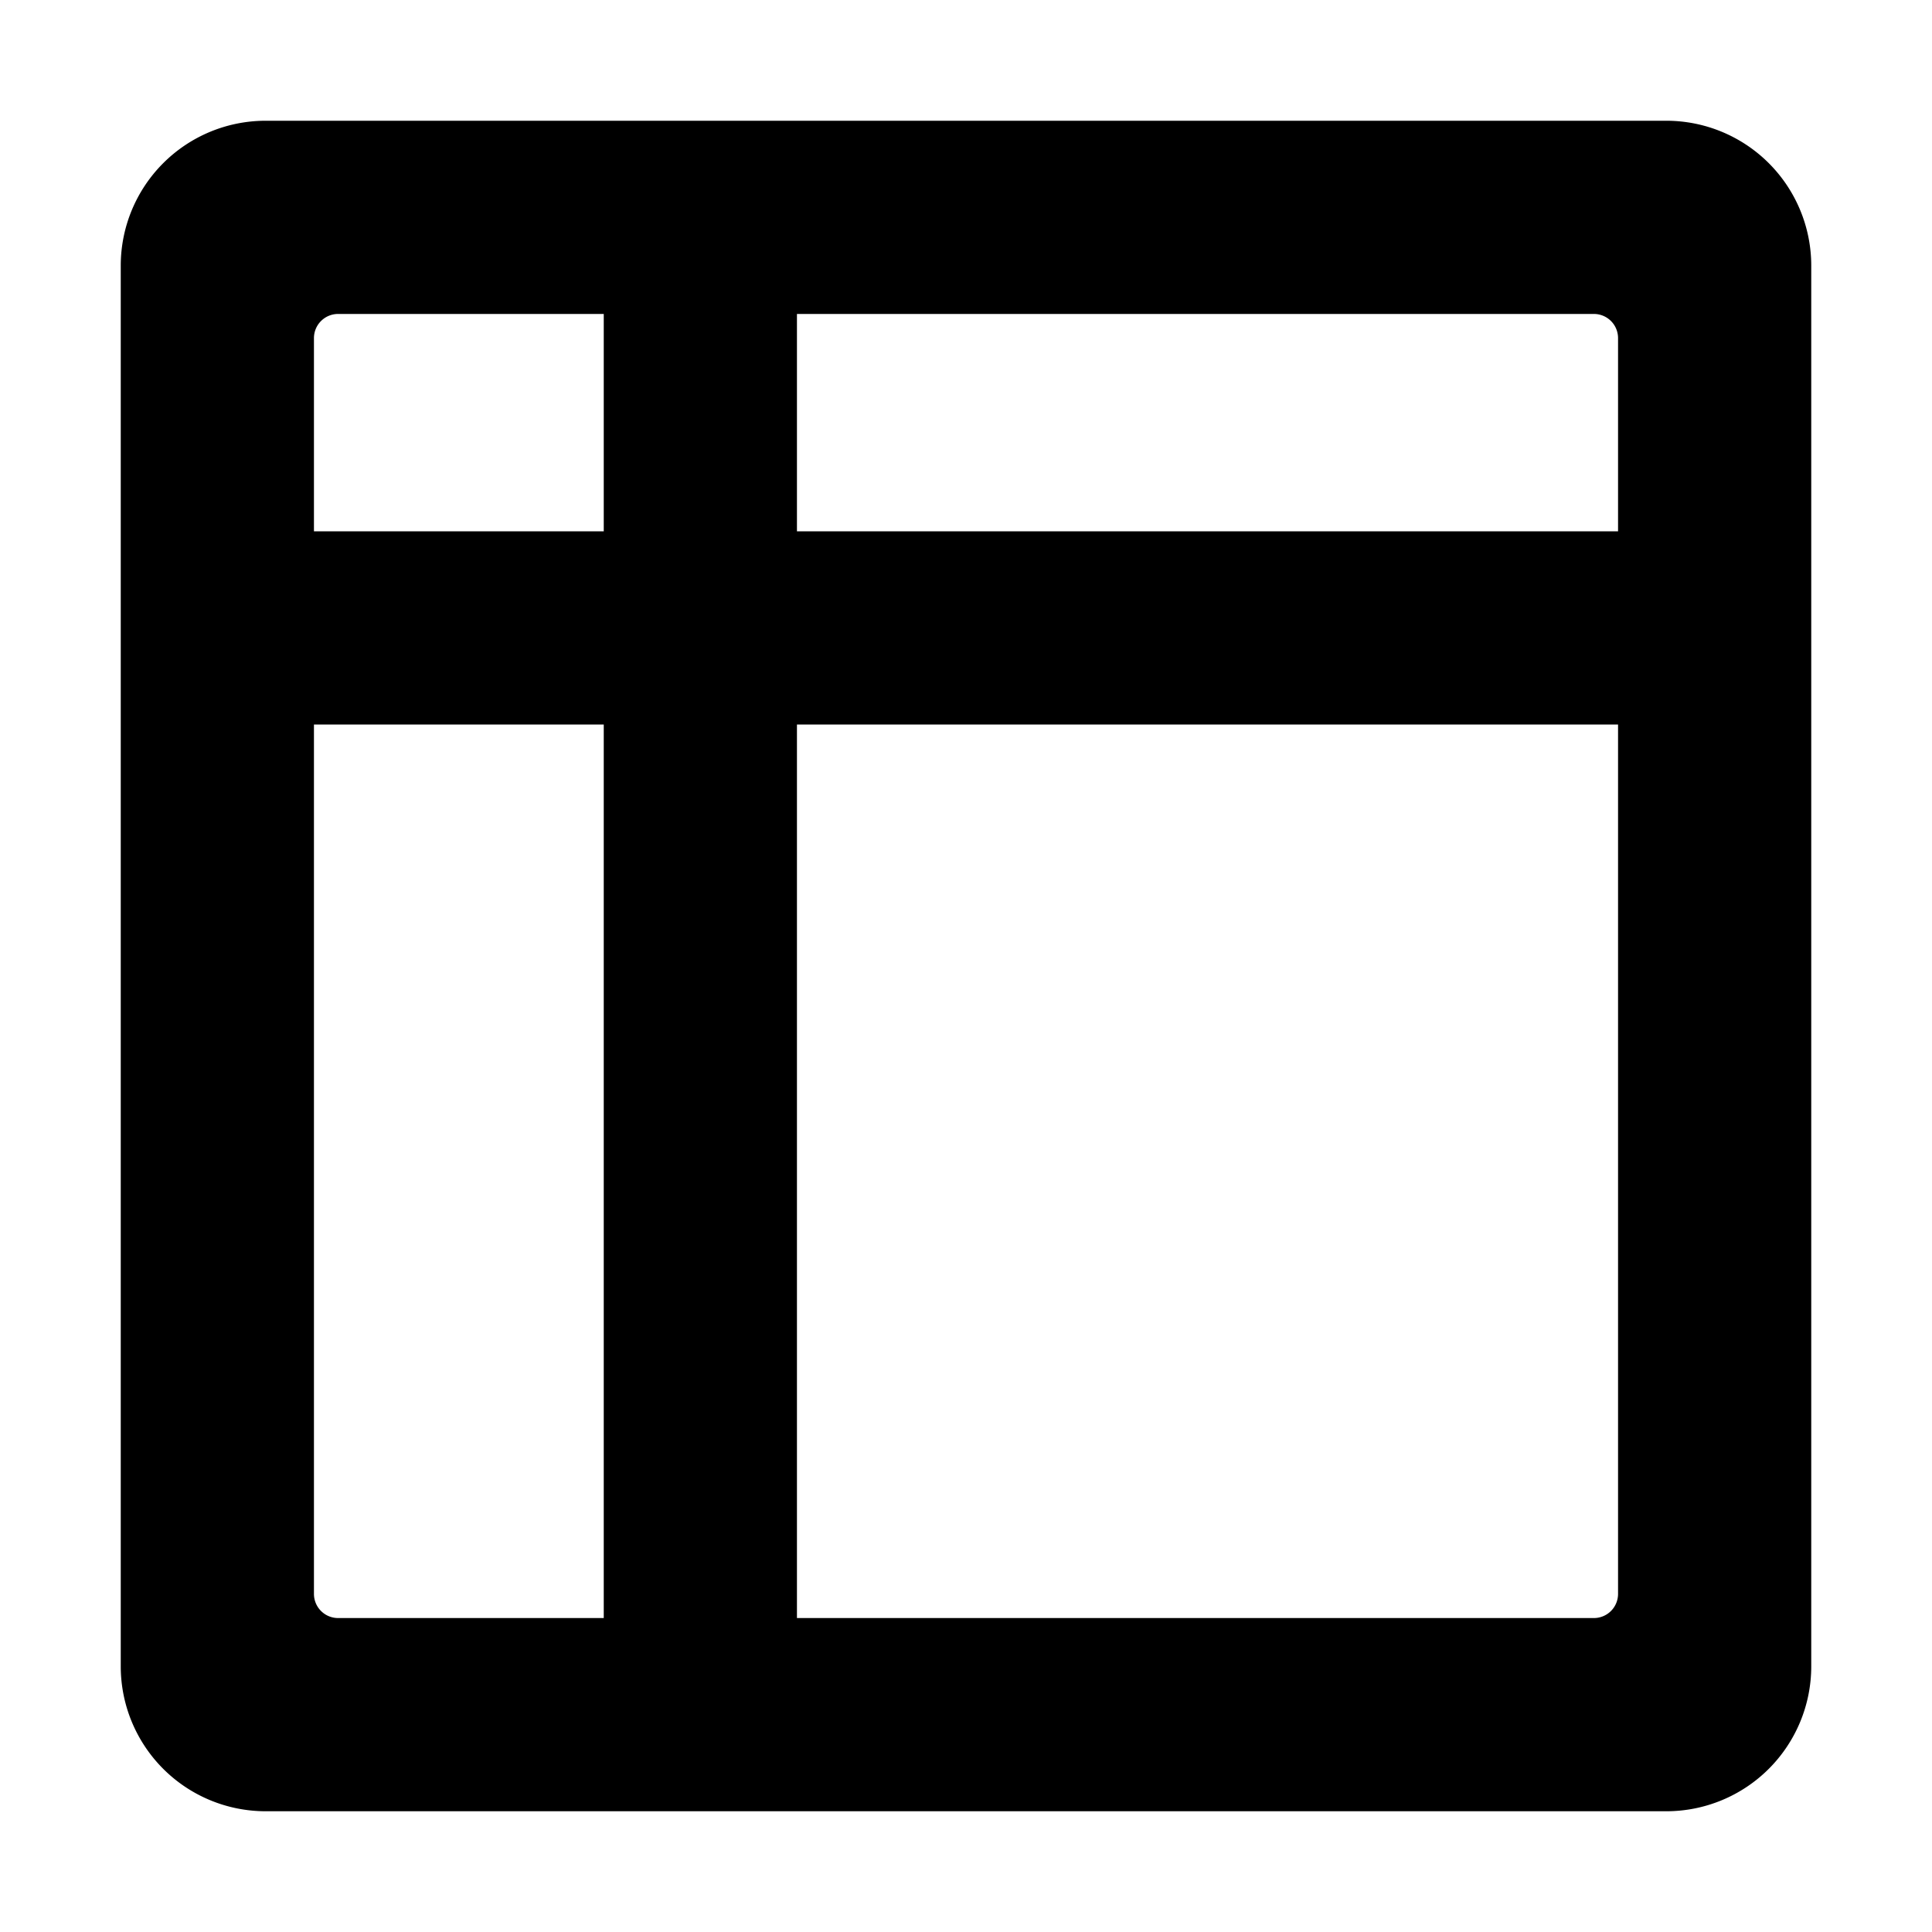 <svg width="24" height="24" viewBox="0 0 24 24"><path d="M3.3 1.5a1.8 1.8 0 0 0-1.8 1.8v17.4a1.8 1.8 0 0 0 1.8 1.8h17.4a1.8 1.8 0 0 0 1.8-1.8V3.3a1.8 1.8 0 0 0-1.8-1.8zM3.9 9h3.6v11.1H4.2a.3.3 0 0 1-.3-.3zm0-2.4V4.2a.3.3 0 0 1 .3-.3h3.3v2.7zm6 2.4h10.2v10.8a.3.3 0 0 1-.3.3H9.9zm10.2-2.4H9.9V3.9h9.9a.3.3 0 0 1 .3.3z"/></svg>
